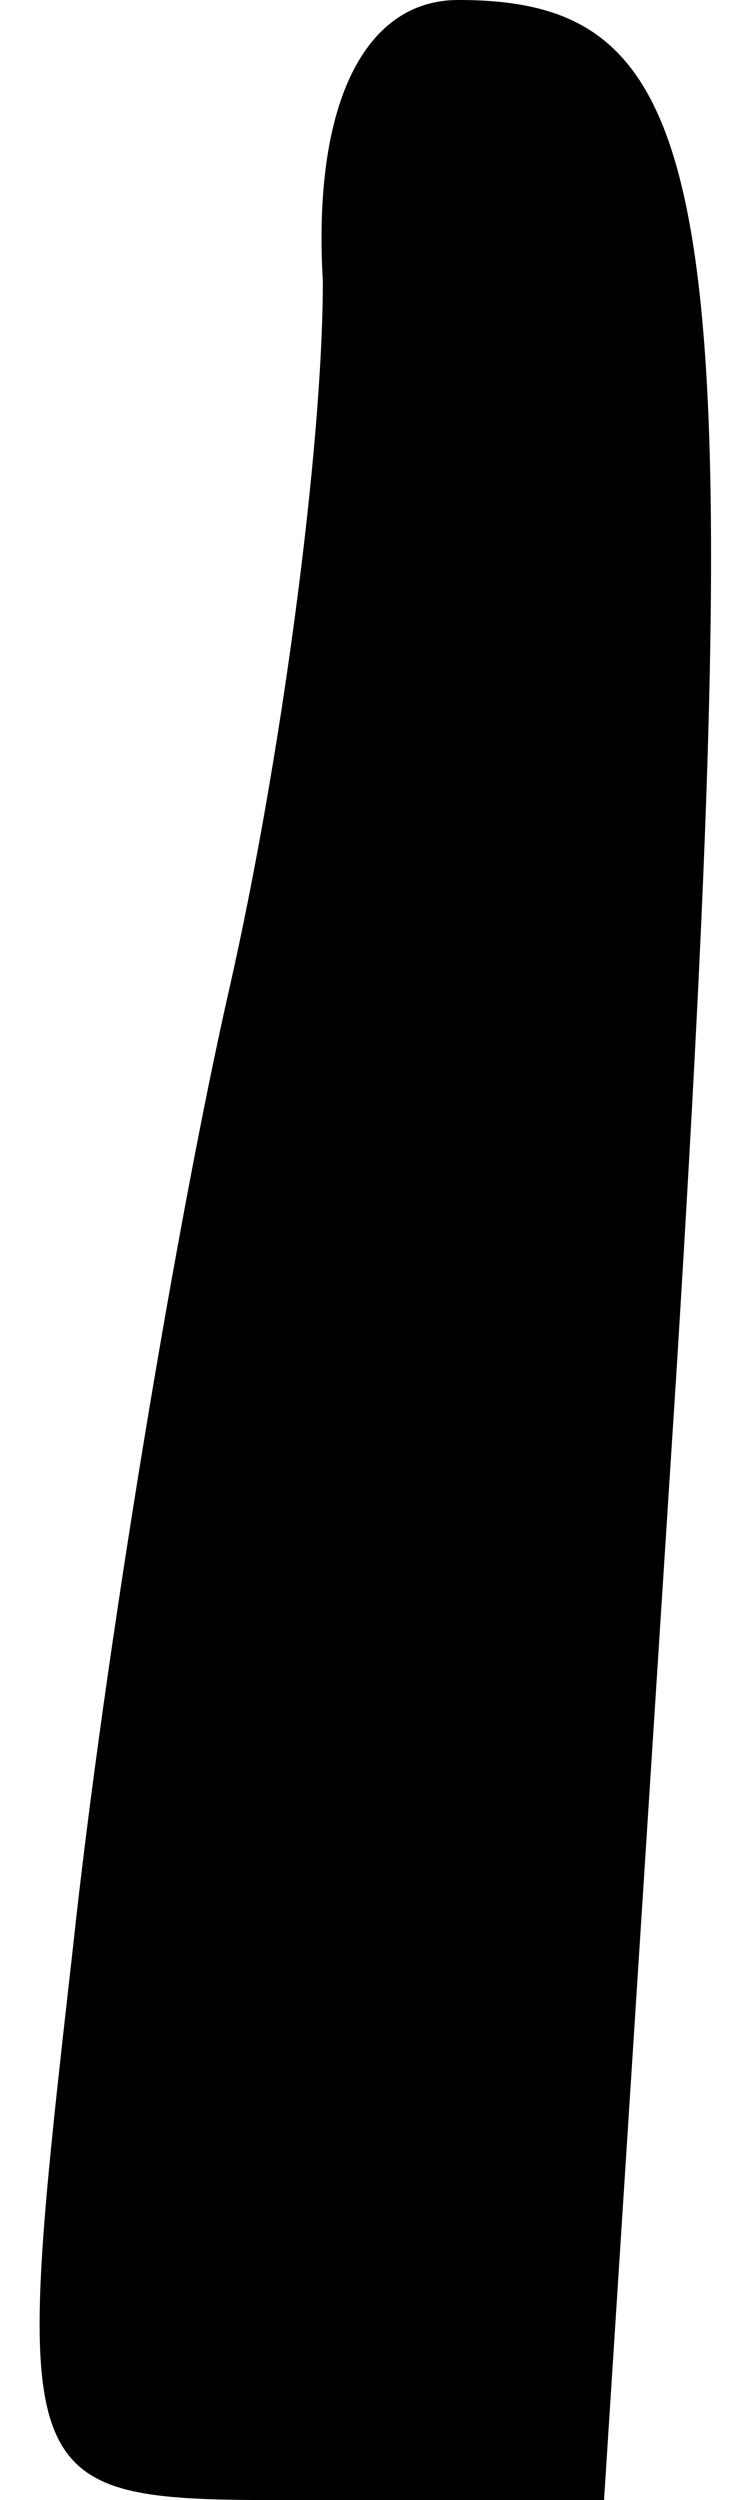 <?xml version="1.0" standalone="no"?>
<!DOCTYPE svg PUBLIC "-//W3C//DTD SVG 20010904//EN"
 "http://www.w3.org/TR/2001/REC-SVG-20010904/DTD/svg10.dtd">
<svg version="1.0" xmlns="http://www.w3.org/2000/svg"
 width="7pt" height="24pt" viewBox="0 0 7 24"
 preserveAspectRatio="xMidYMid meet">
<g transform="translate(0,24) scale(0.1,-0.1)"
fill="#000000" stroke="none">
<path fill="#000000" stroke="none" d="M31 213 c0 -16 -4 -46 -9 -68 -5 -22
-12 -64 -15 -92 -6 -53 -6 -53 22 -53 l29 0 7 109 c7 113 4 131 -21 131 -9 0
-14 -10 -13 -27z"/>
</g>
</svg>
